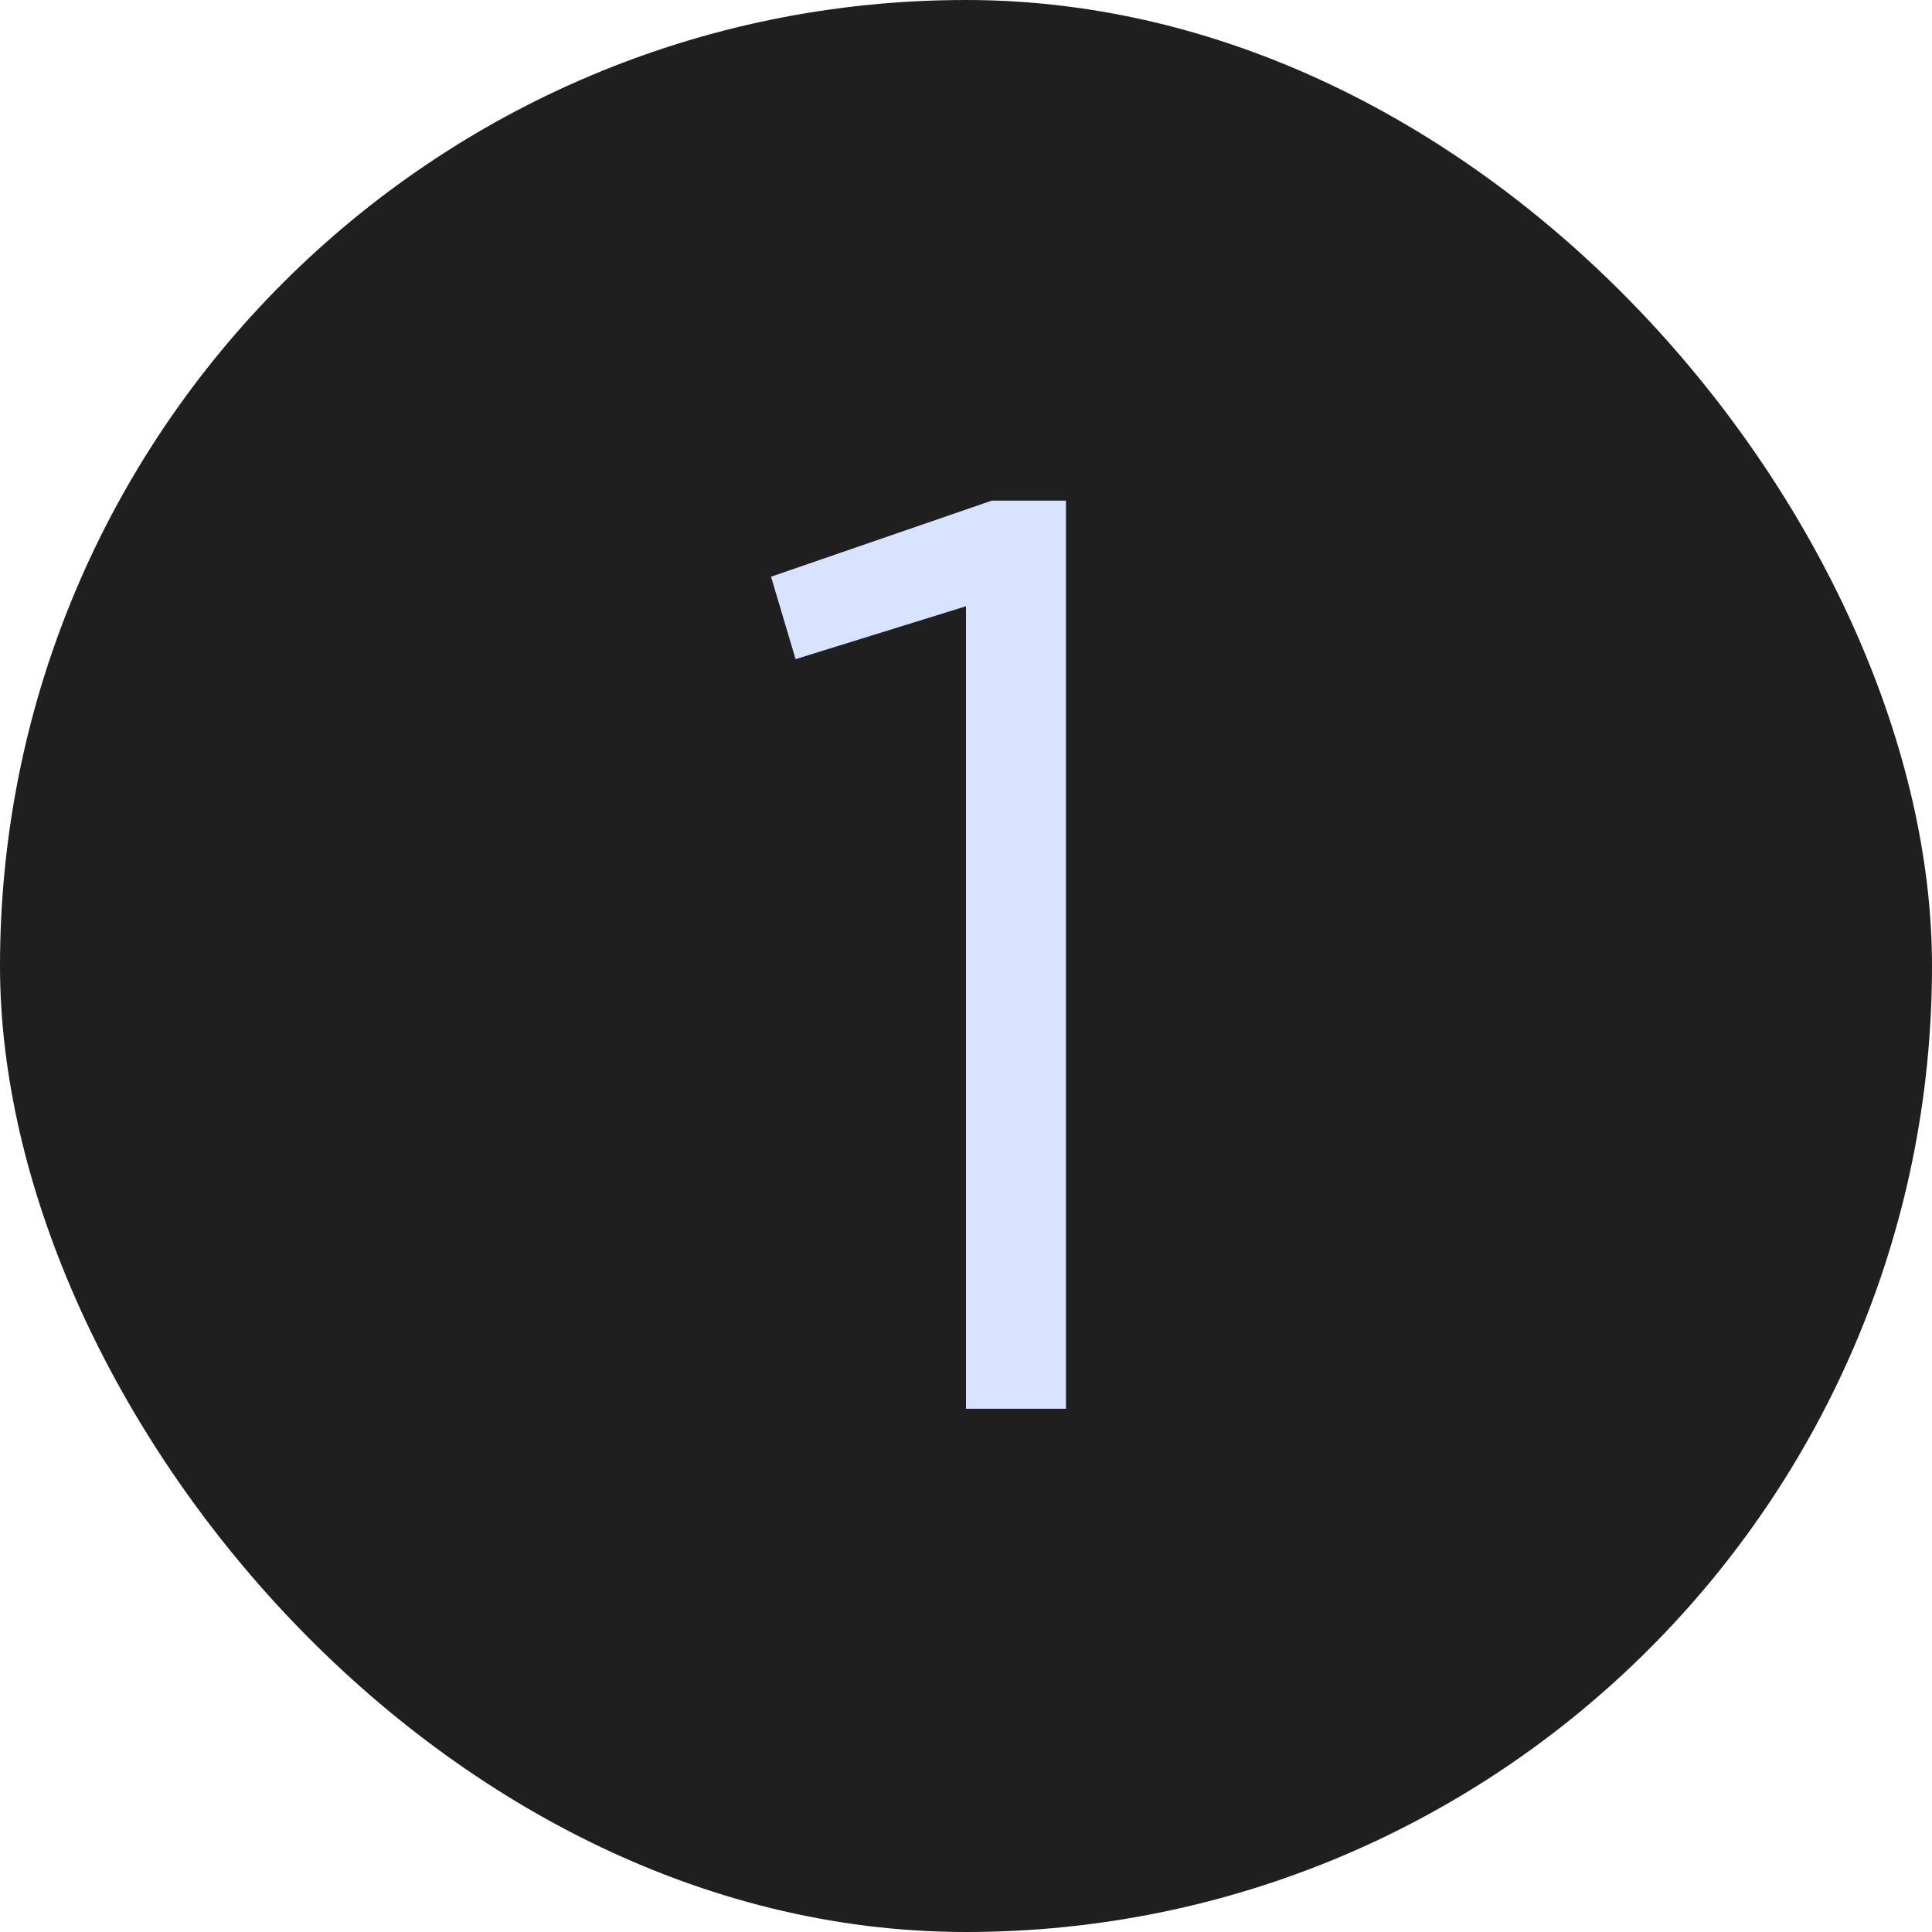 <svg width="24" height="24" viewBox="0 0 24 24" fill="none" xmlns="http://www.w3.org/2000/svg">
<rect width="24" height="24" rx="12" fill="#1F1F1F"/>
<path d="M9.578 7.164L12.32 6.219H13.242V17.5H12V7.531L9.883 8.188L9.578 7.164Z" fill="#D8E3FF"/>
</svg>
